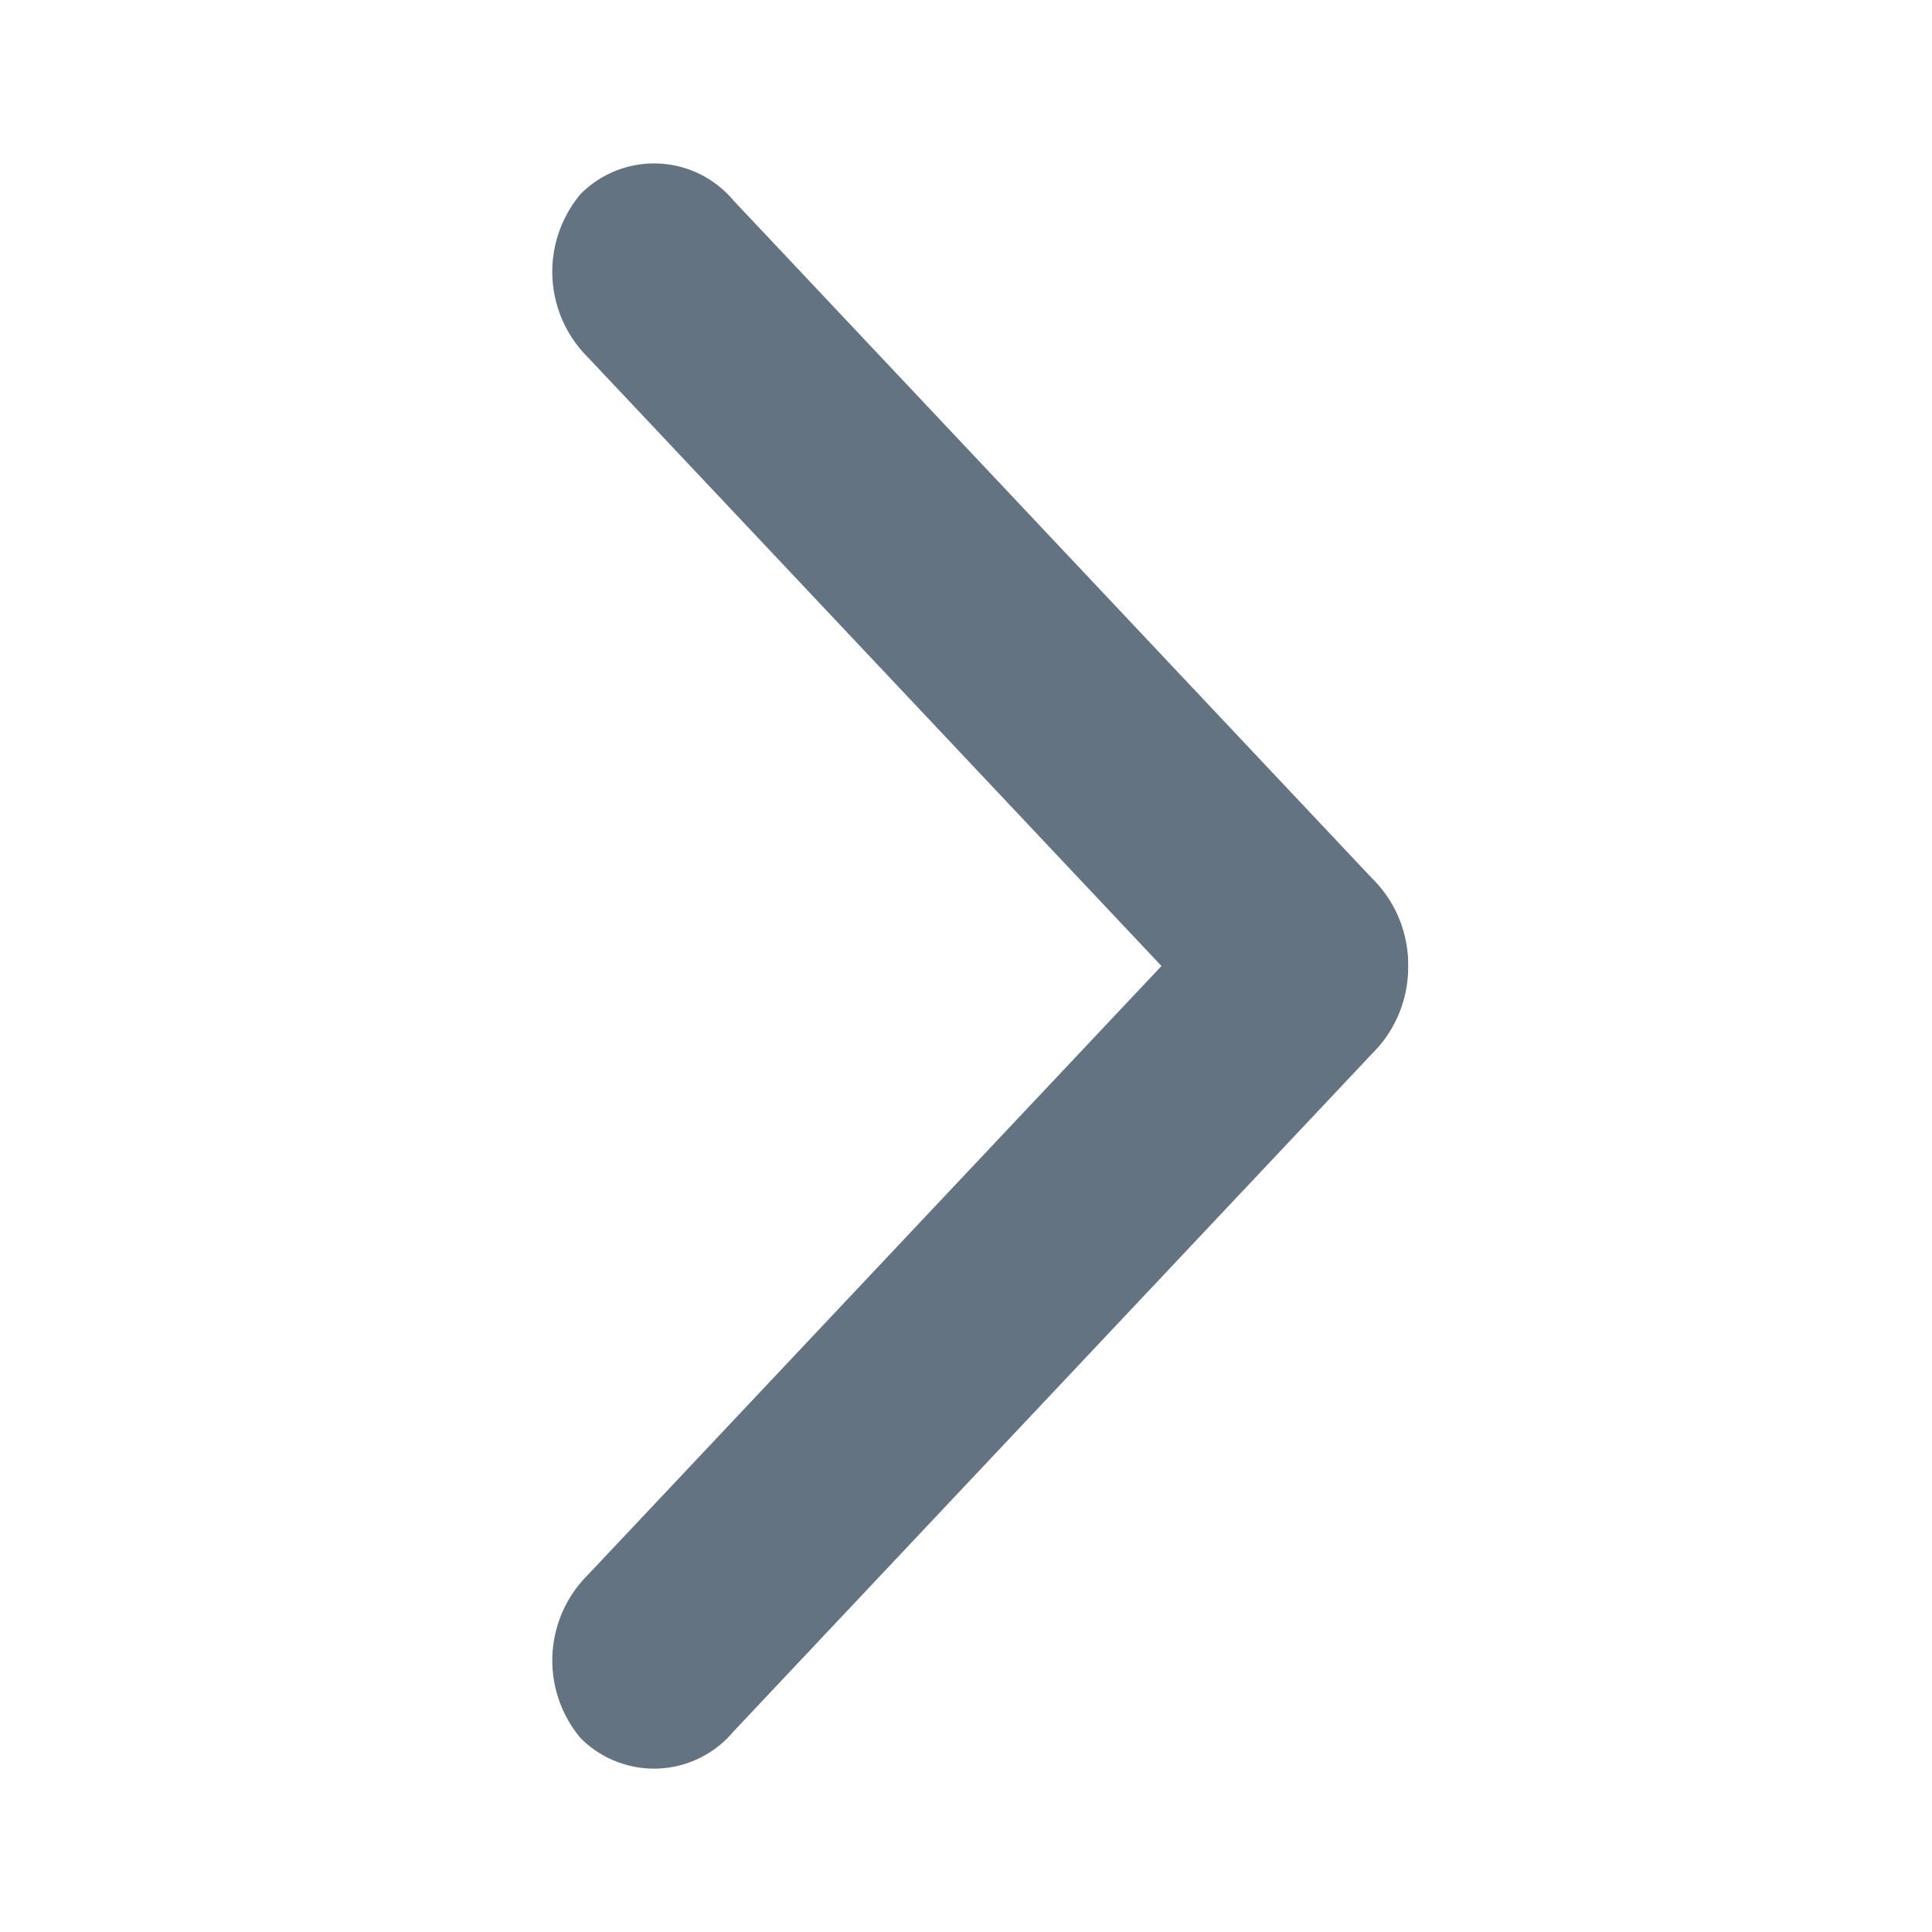 <svg xmlns="http://www.w3.org/2000/svg" width="16" height="16" viewBox="0 0 16 16"><g transform="translate(16) rotate(90)"><rect width="16" height="16" fill="#ff9600" opacity="0"/><g transform="translate(15 3.764) rotate(90)"><g transform="translate(0 0)"><path d="M.857,9.647a1,1,0,0,0,.914-1L2,.934A.858.858,0,0,0,1.143,0,1,1,0,0,0,.23,1L0,8.713A.858.858,0,0,0,.857,9.647Z" transform="translate(0 7.178) rotate(-45)" fill="#637381"/><path d="M1.143,9.647A.858.858,0,0,0,2,8.713L1.77,1A1,1,0,0,0,.857,0,.858.858,0,0,0,0,.934L.23,8.651A1,1,0,0,0,1.143,9.647Z" transform="translate(6.822 0) rotate(45)" fill="#637381"/></g></g></g></svg>